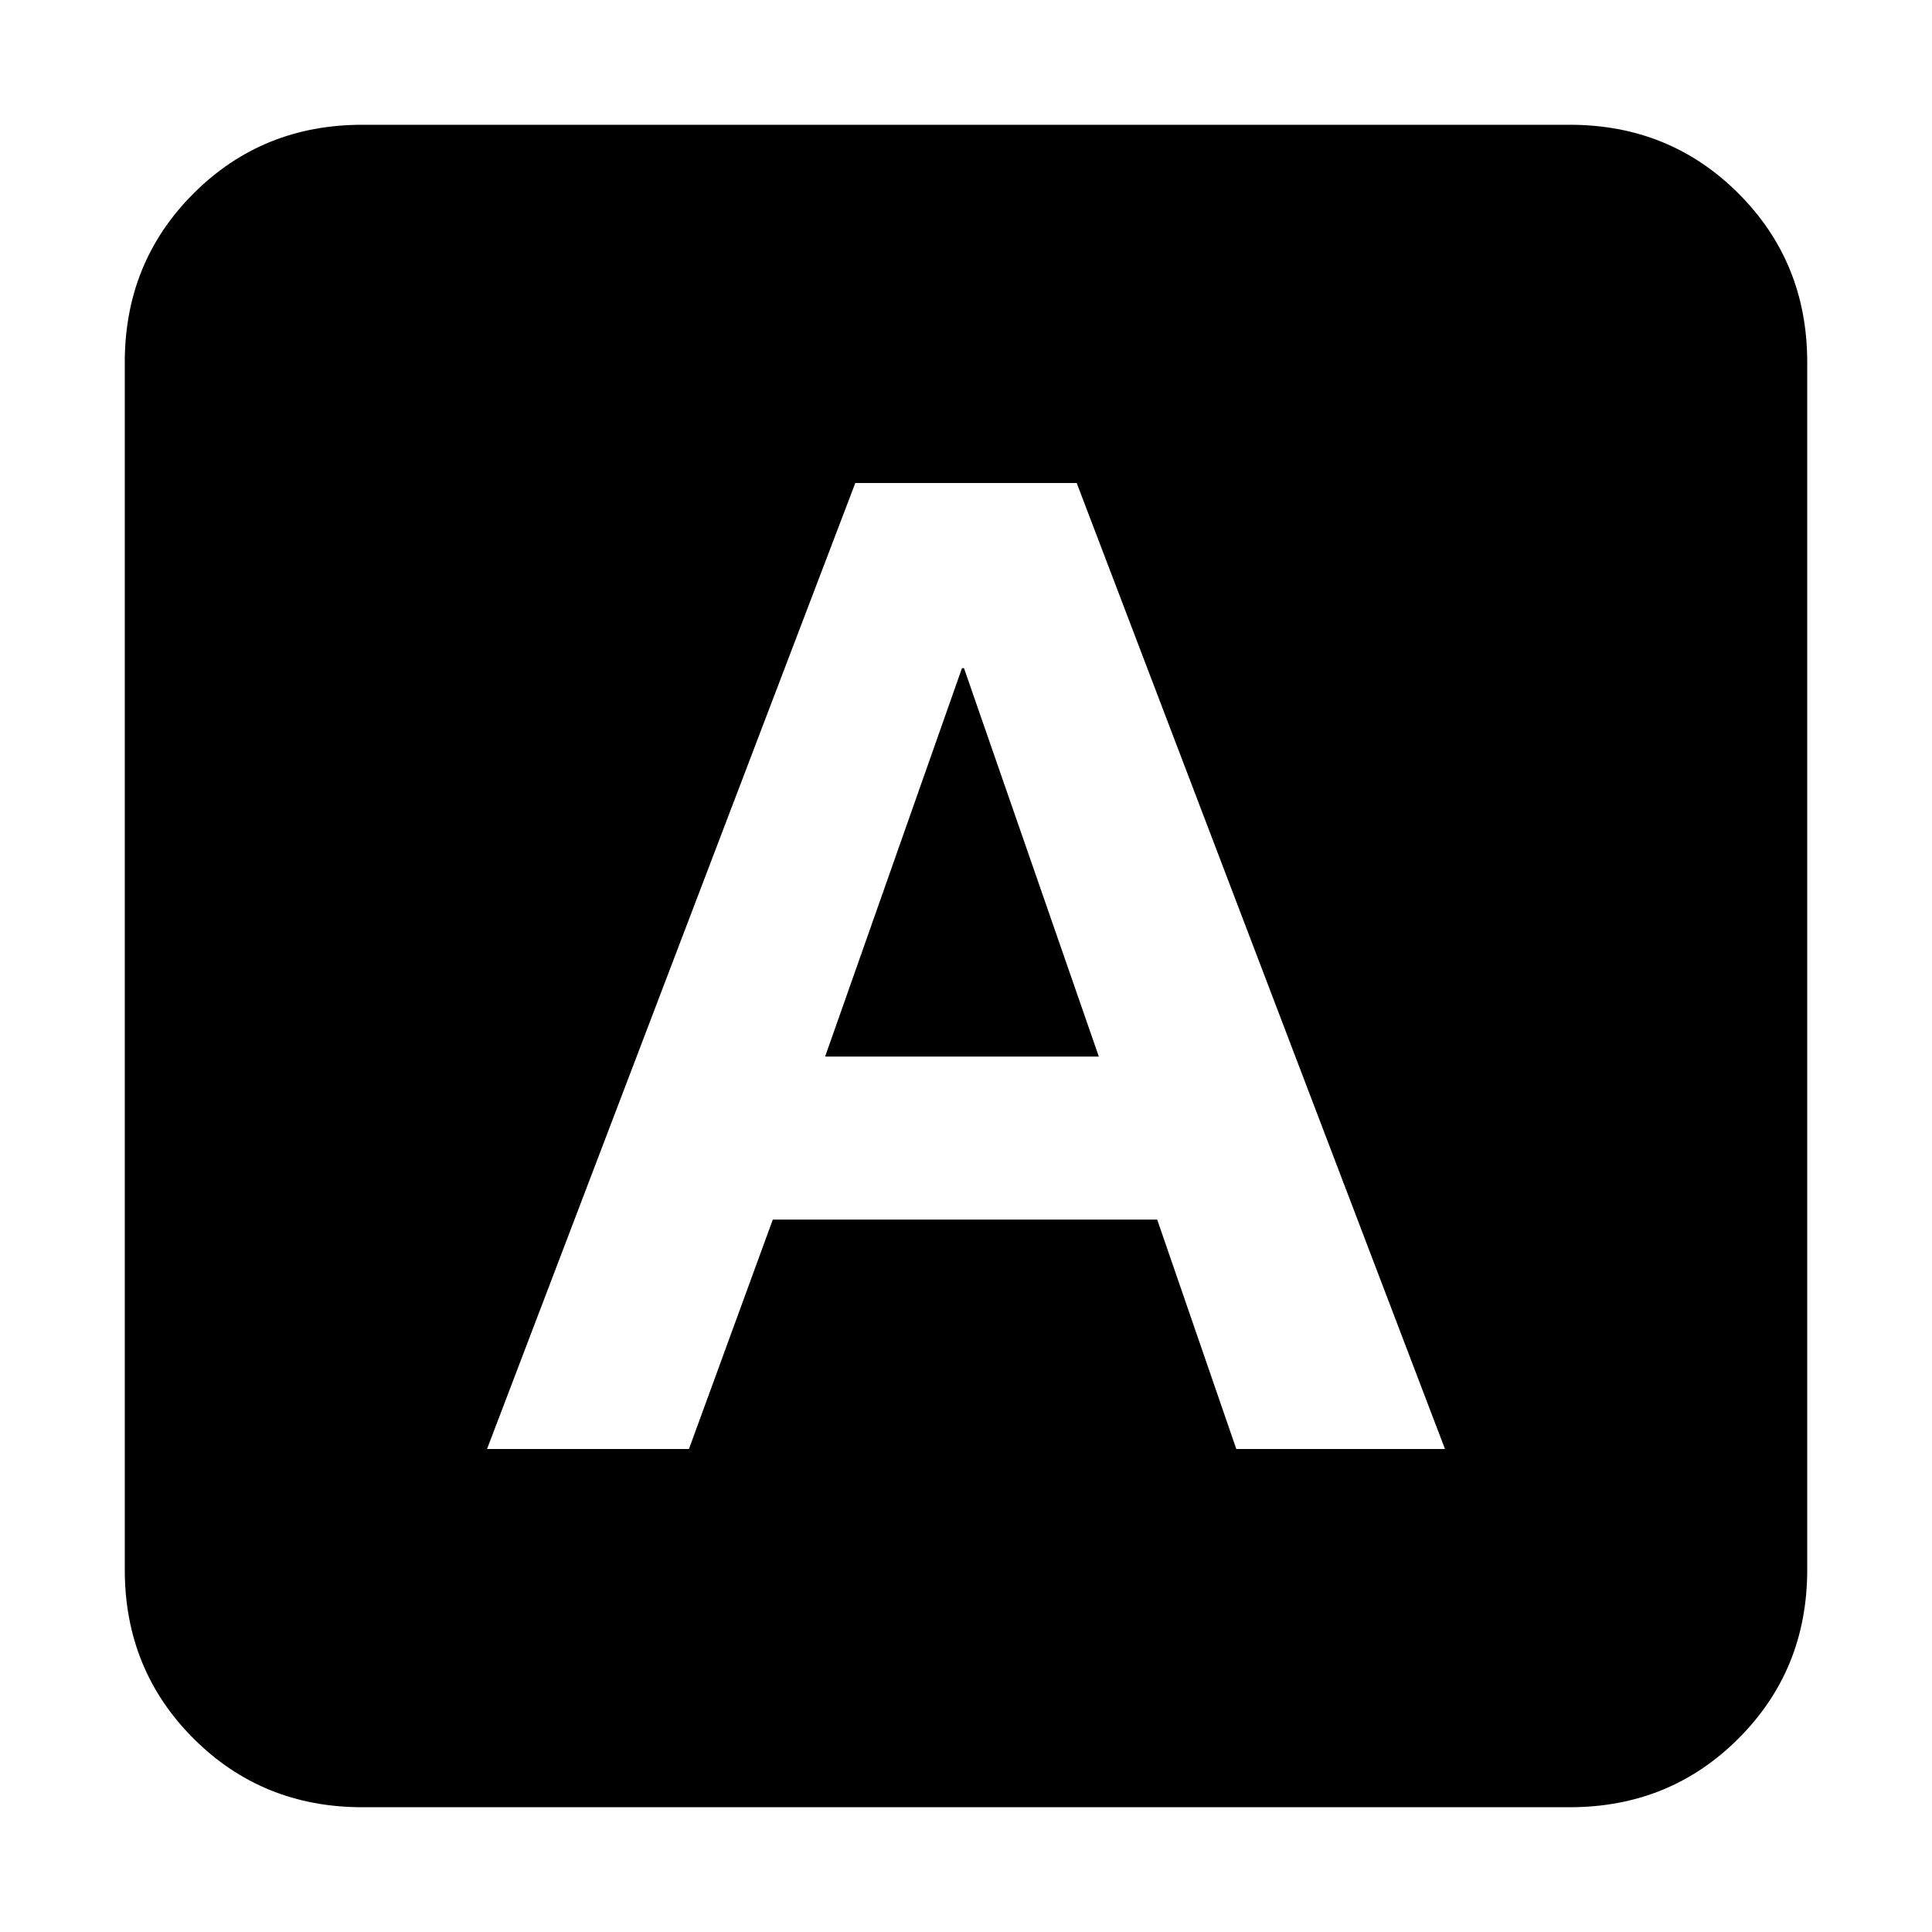 <svg xmlns="http://www.w3.org/2000/svg" height="20" viewBox="0 -960 960 960" width="20"><path d="M242-240h100.34L384-354h191l39.31 114H718L535-720H425L242-240Zm168-195 68-193h1l67 193H410ZM180-62q-49.7 0-83.85-34.15Q62-130.3 62-180v-600q0-49.7 34.15-83.85Q130.3-898 180-898h600q49.7 0 83.85 34.15Q898-829.7 898-780v600q0 49.7-34.15 83.85Q829.7-62 780-62H180Z"/></svg>
